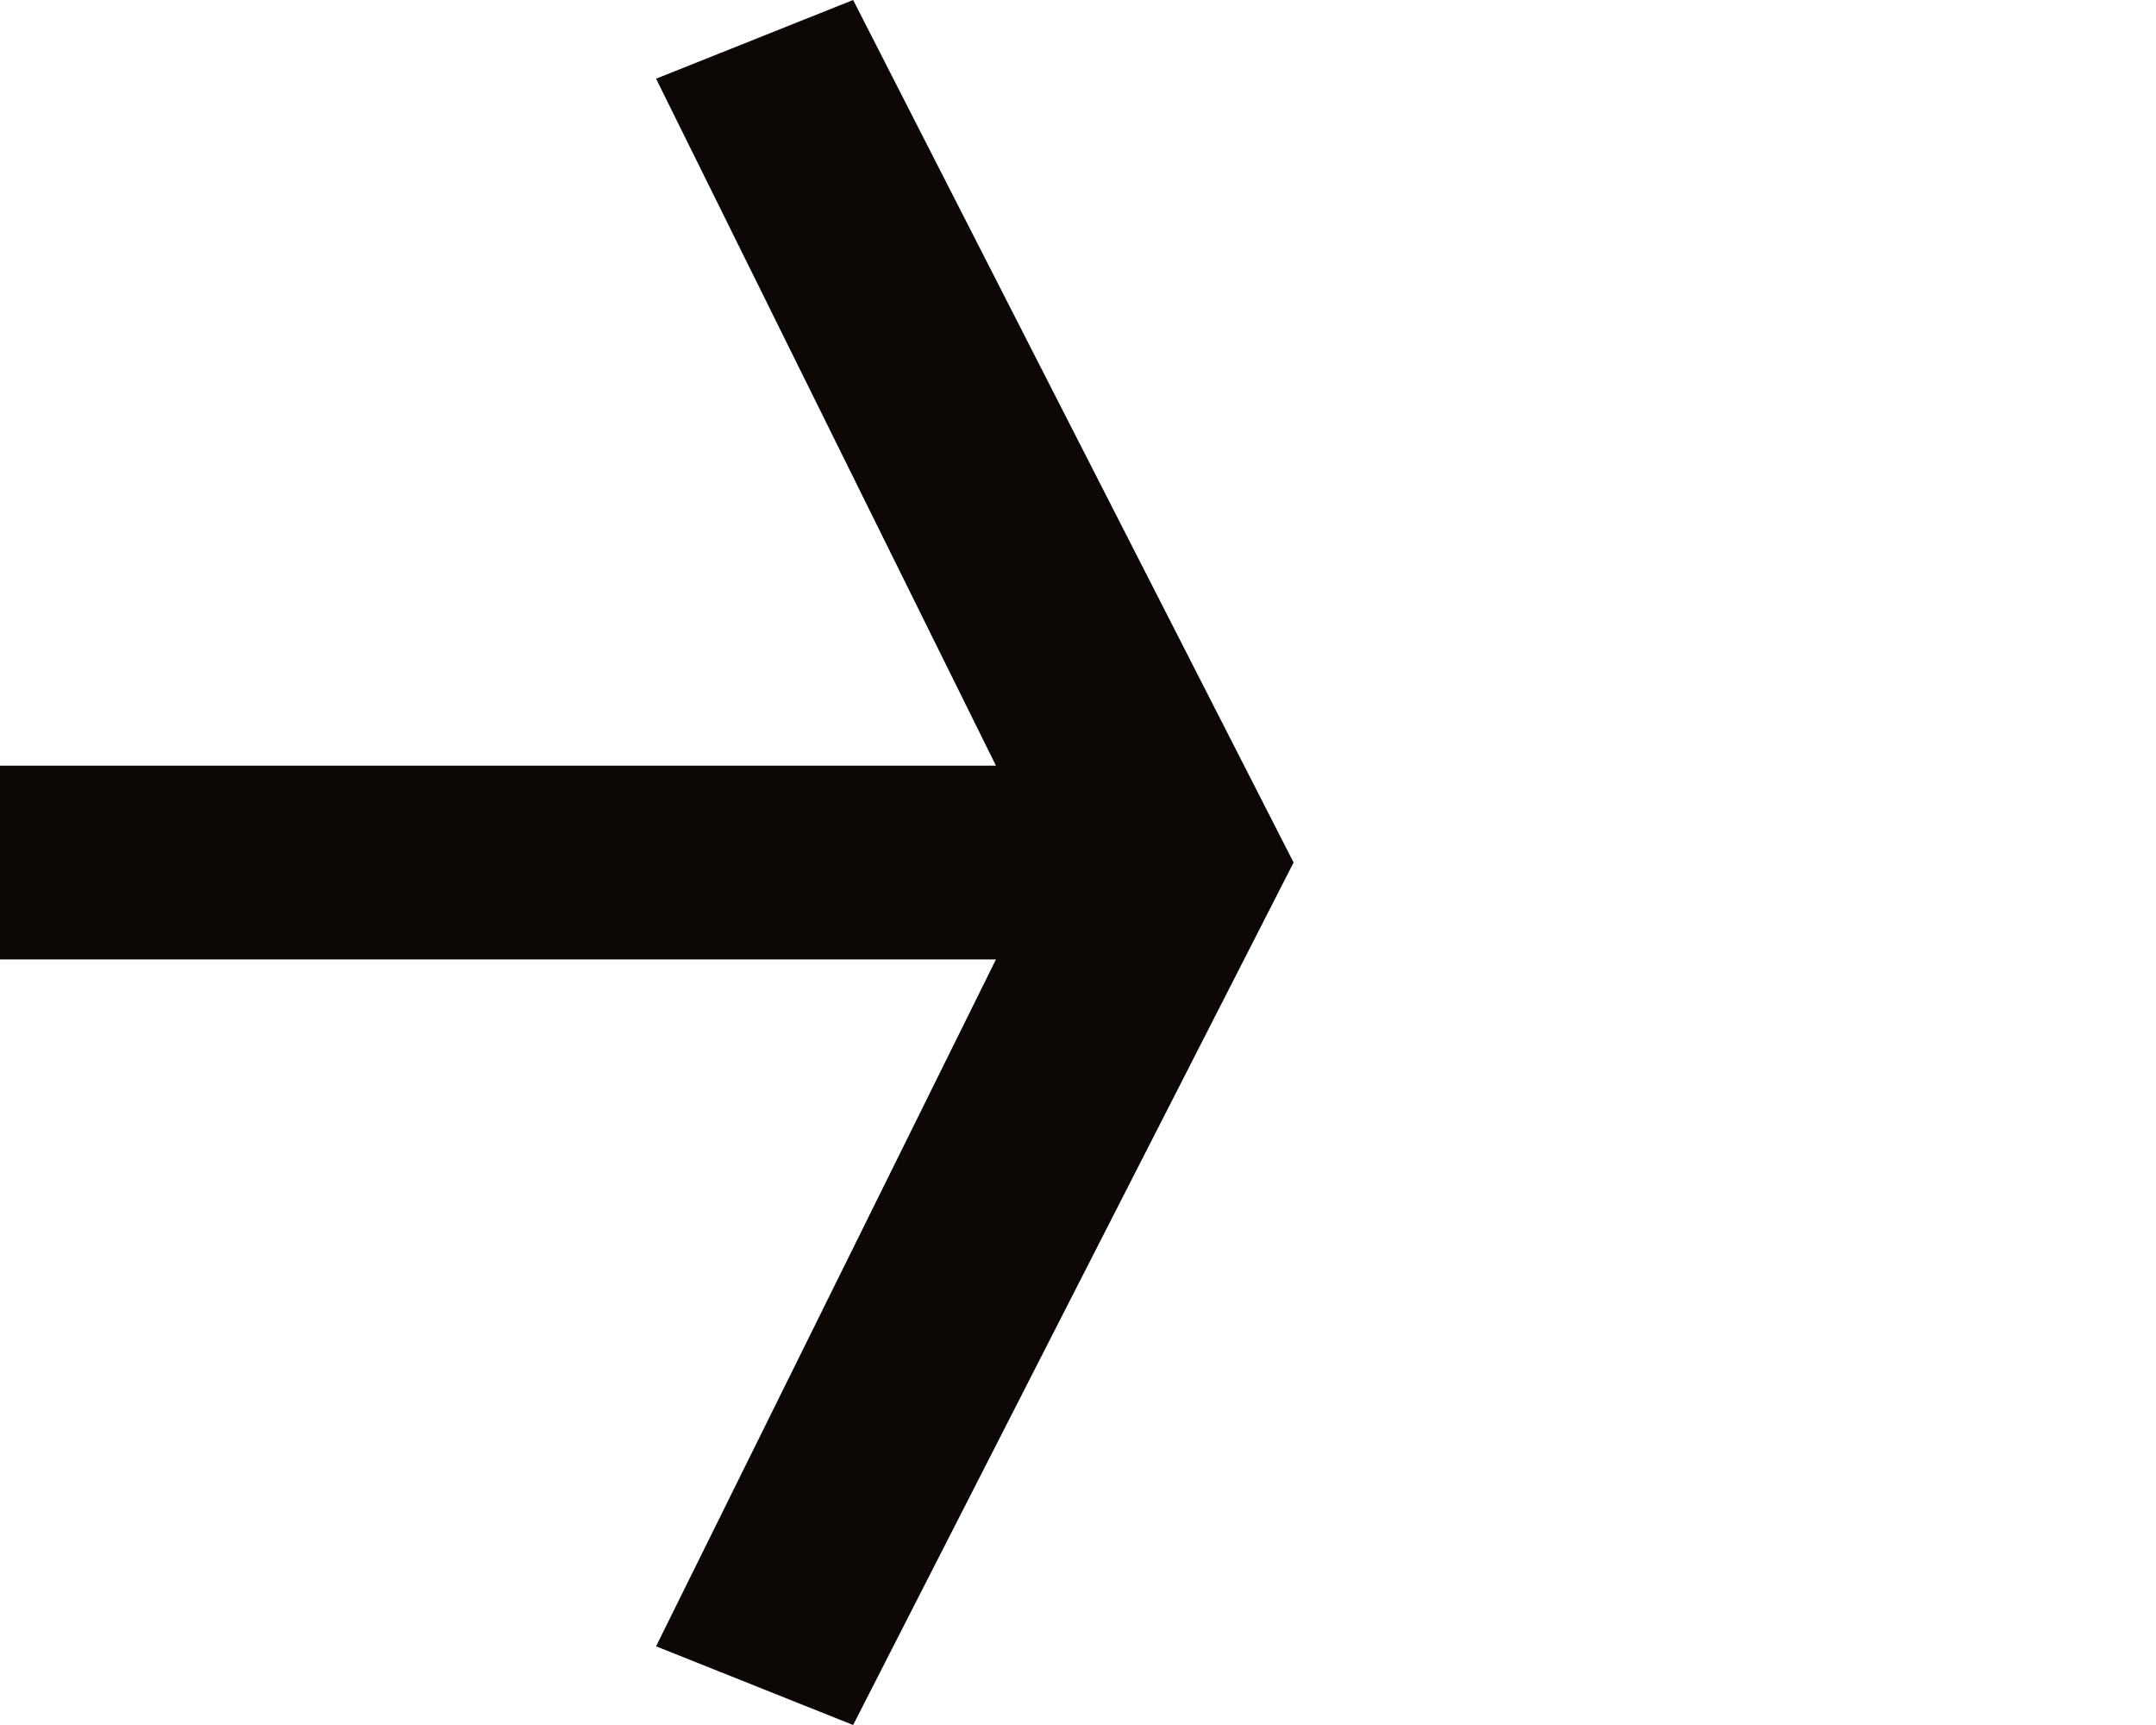 <svg width="20" height="16" viewBox="0 0 20 16" fill="none" xmlns="http://www.w3.org/2000/svg">
<path fill-rule="evenodd" clip-rule="evenodd" d="M7.914 16L12 8L7.914 0L6.086 0.73L9.239 7.102H0V8.899H9.239L6.086 15.27L7.914 16Z" fill="#0D0806"/>
</svg>
